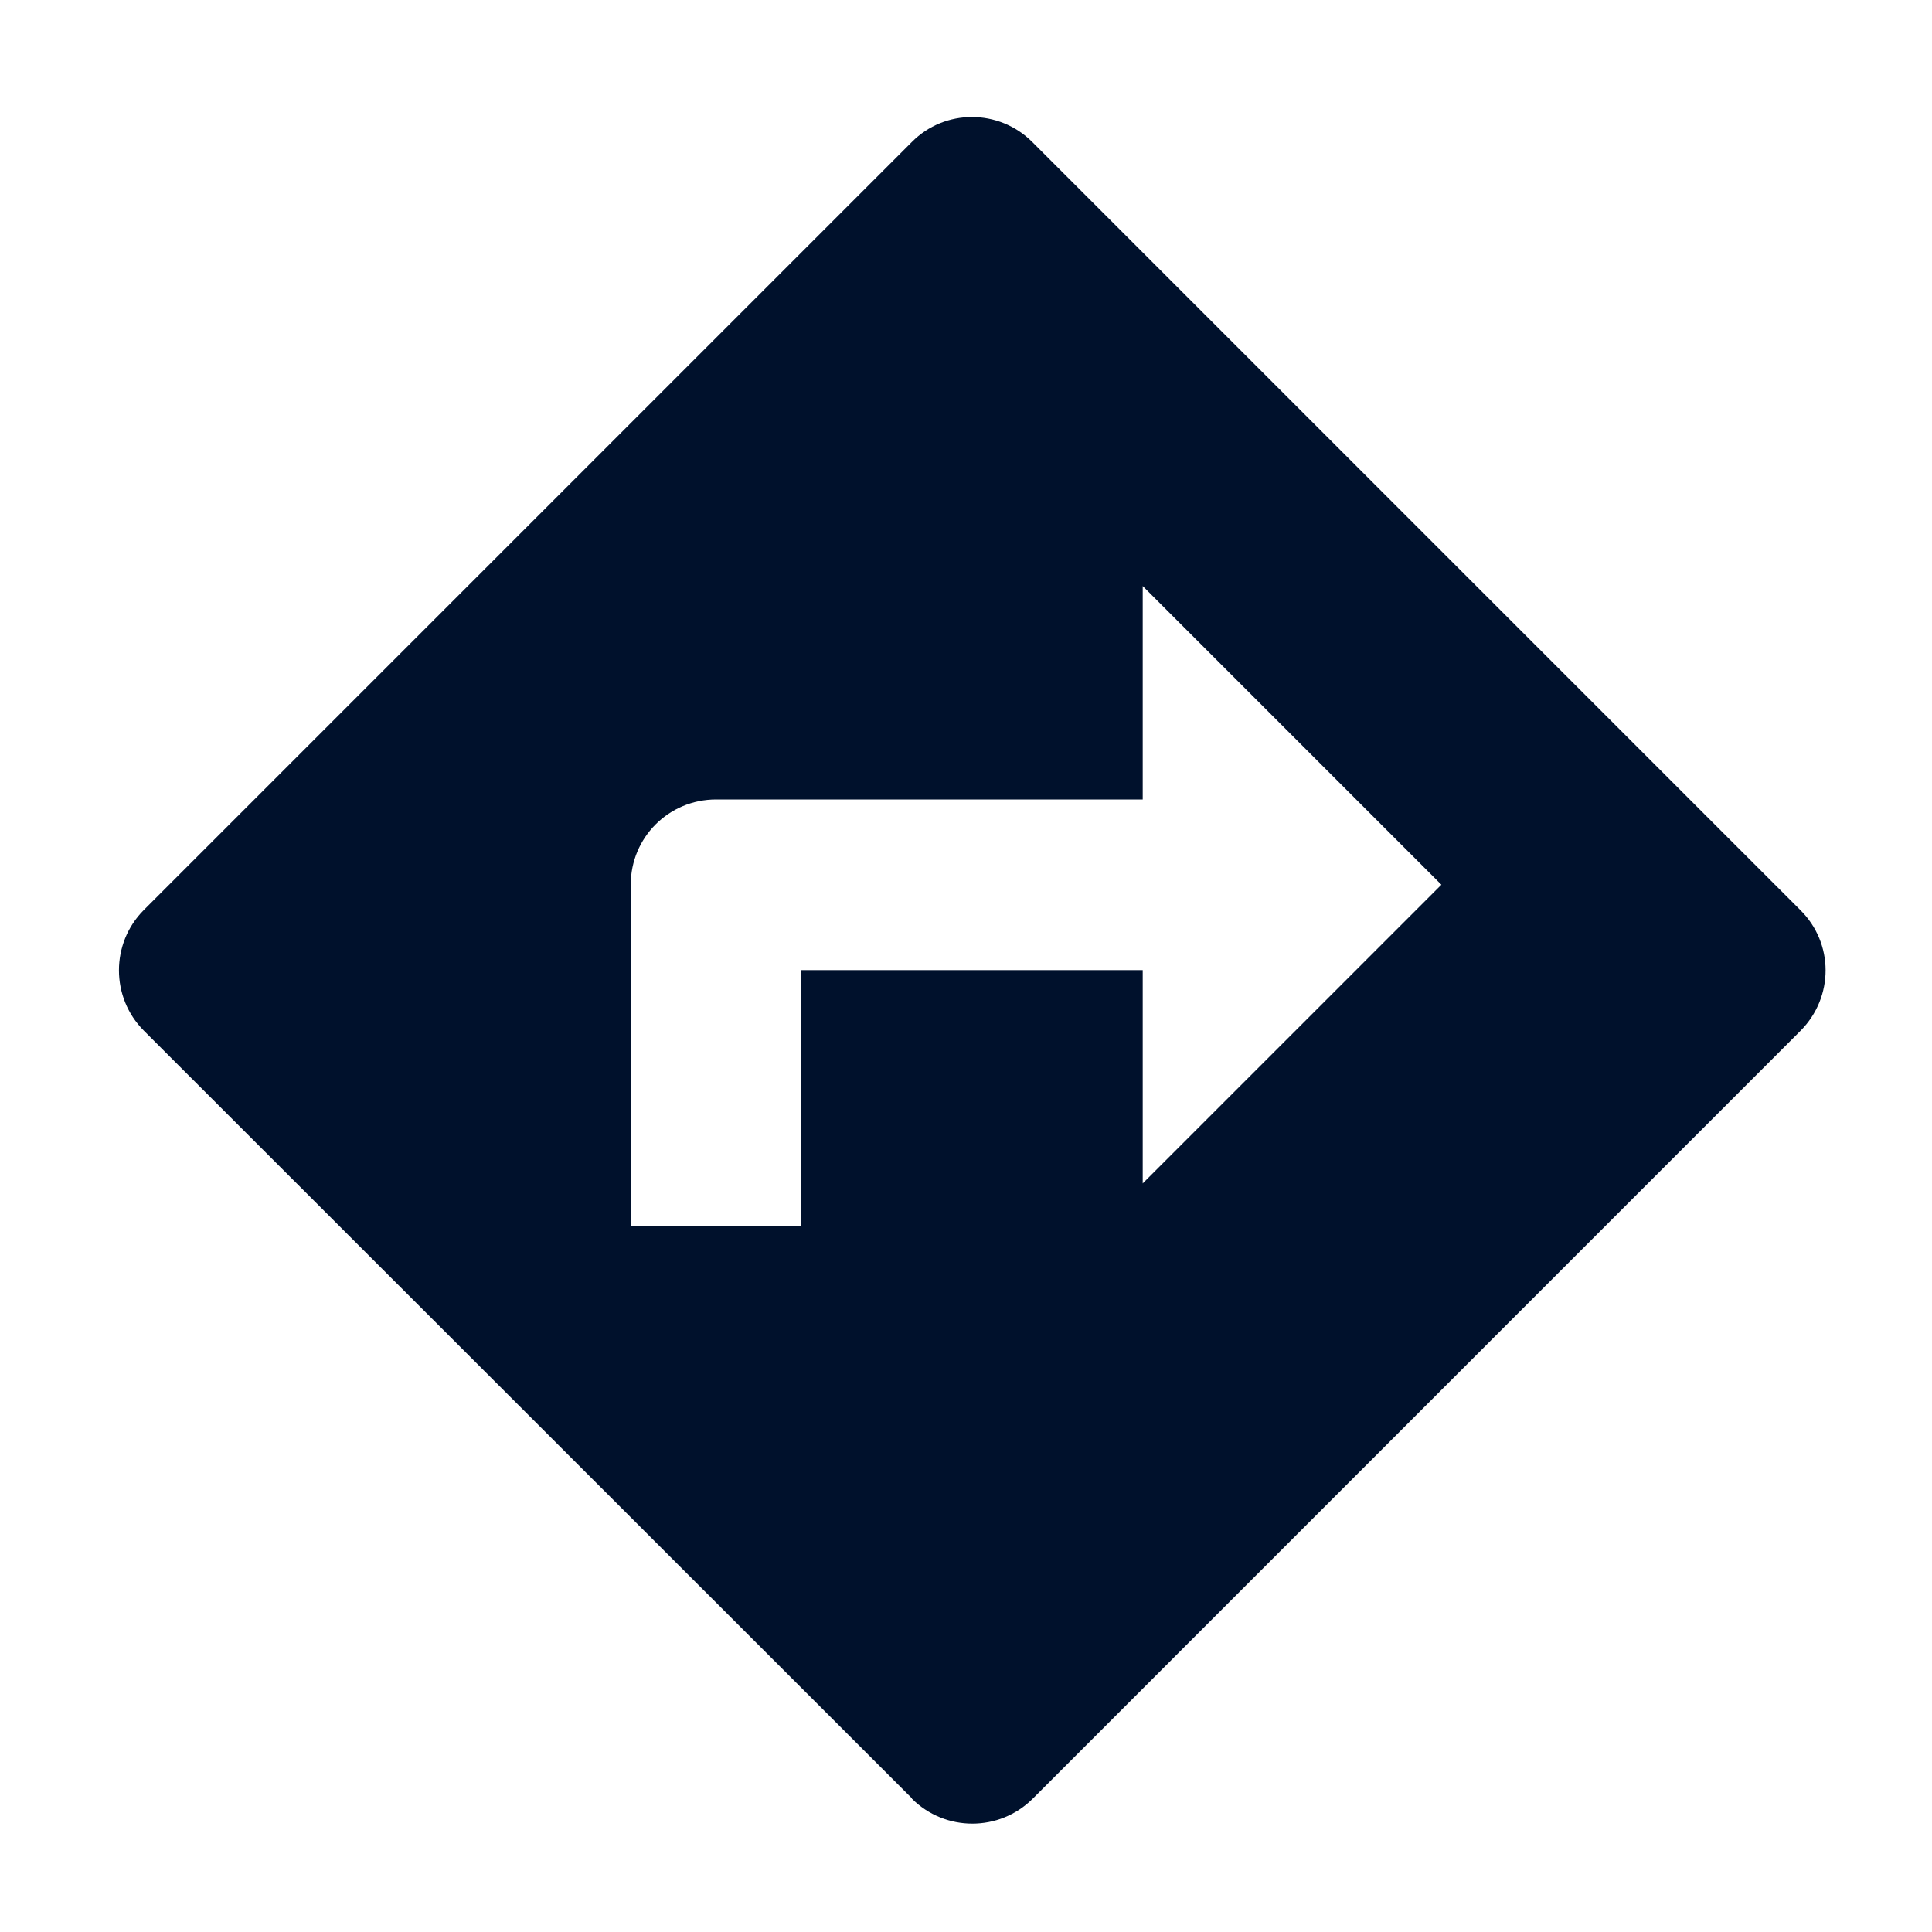 <svg width="15" height="15" viewBox="0 0 15 15" fill="none" xmlns="http://www.w3.org/2000/svg">
<path d="M13.977 7.065L8.014 1.102C7.756 0.844 7.335 0.844 7.08 1.102L1.117 7.065C0.859 7.323 0.859 7.744 1.117 8.002L7.08 13.962V13.965C7.339 14.223 7.759 14.223 8.018 13.965L13.98 8.002C14.239 7.741 14.239 7.323 13.977 7.065ZM8.872 9.188V7.532H6.222V9.519H4.897V6.869C4.897 6.502 5.192 6.207 5.56 6.207H8.872V4.55L11.191 6.869L8.872 9.188Z" fill="#00112C"/>
</svg>
